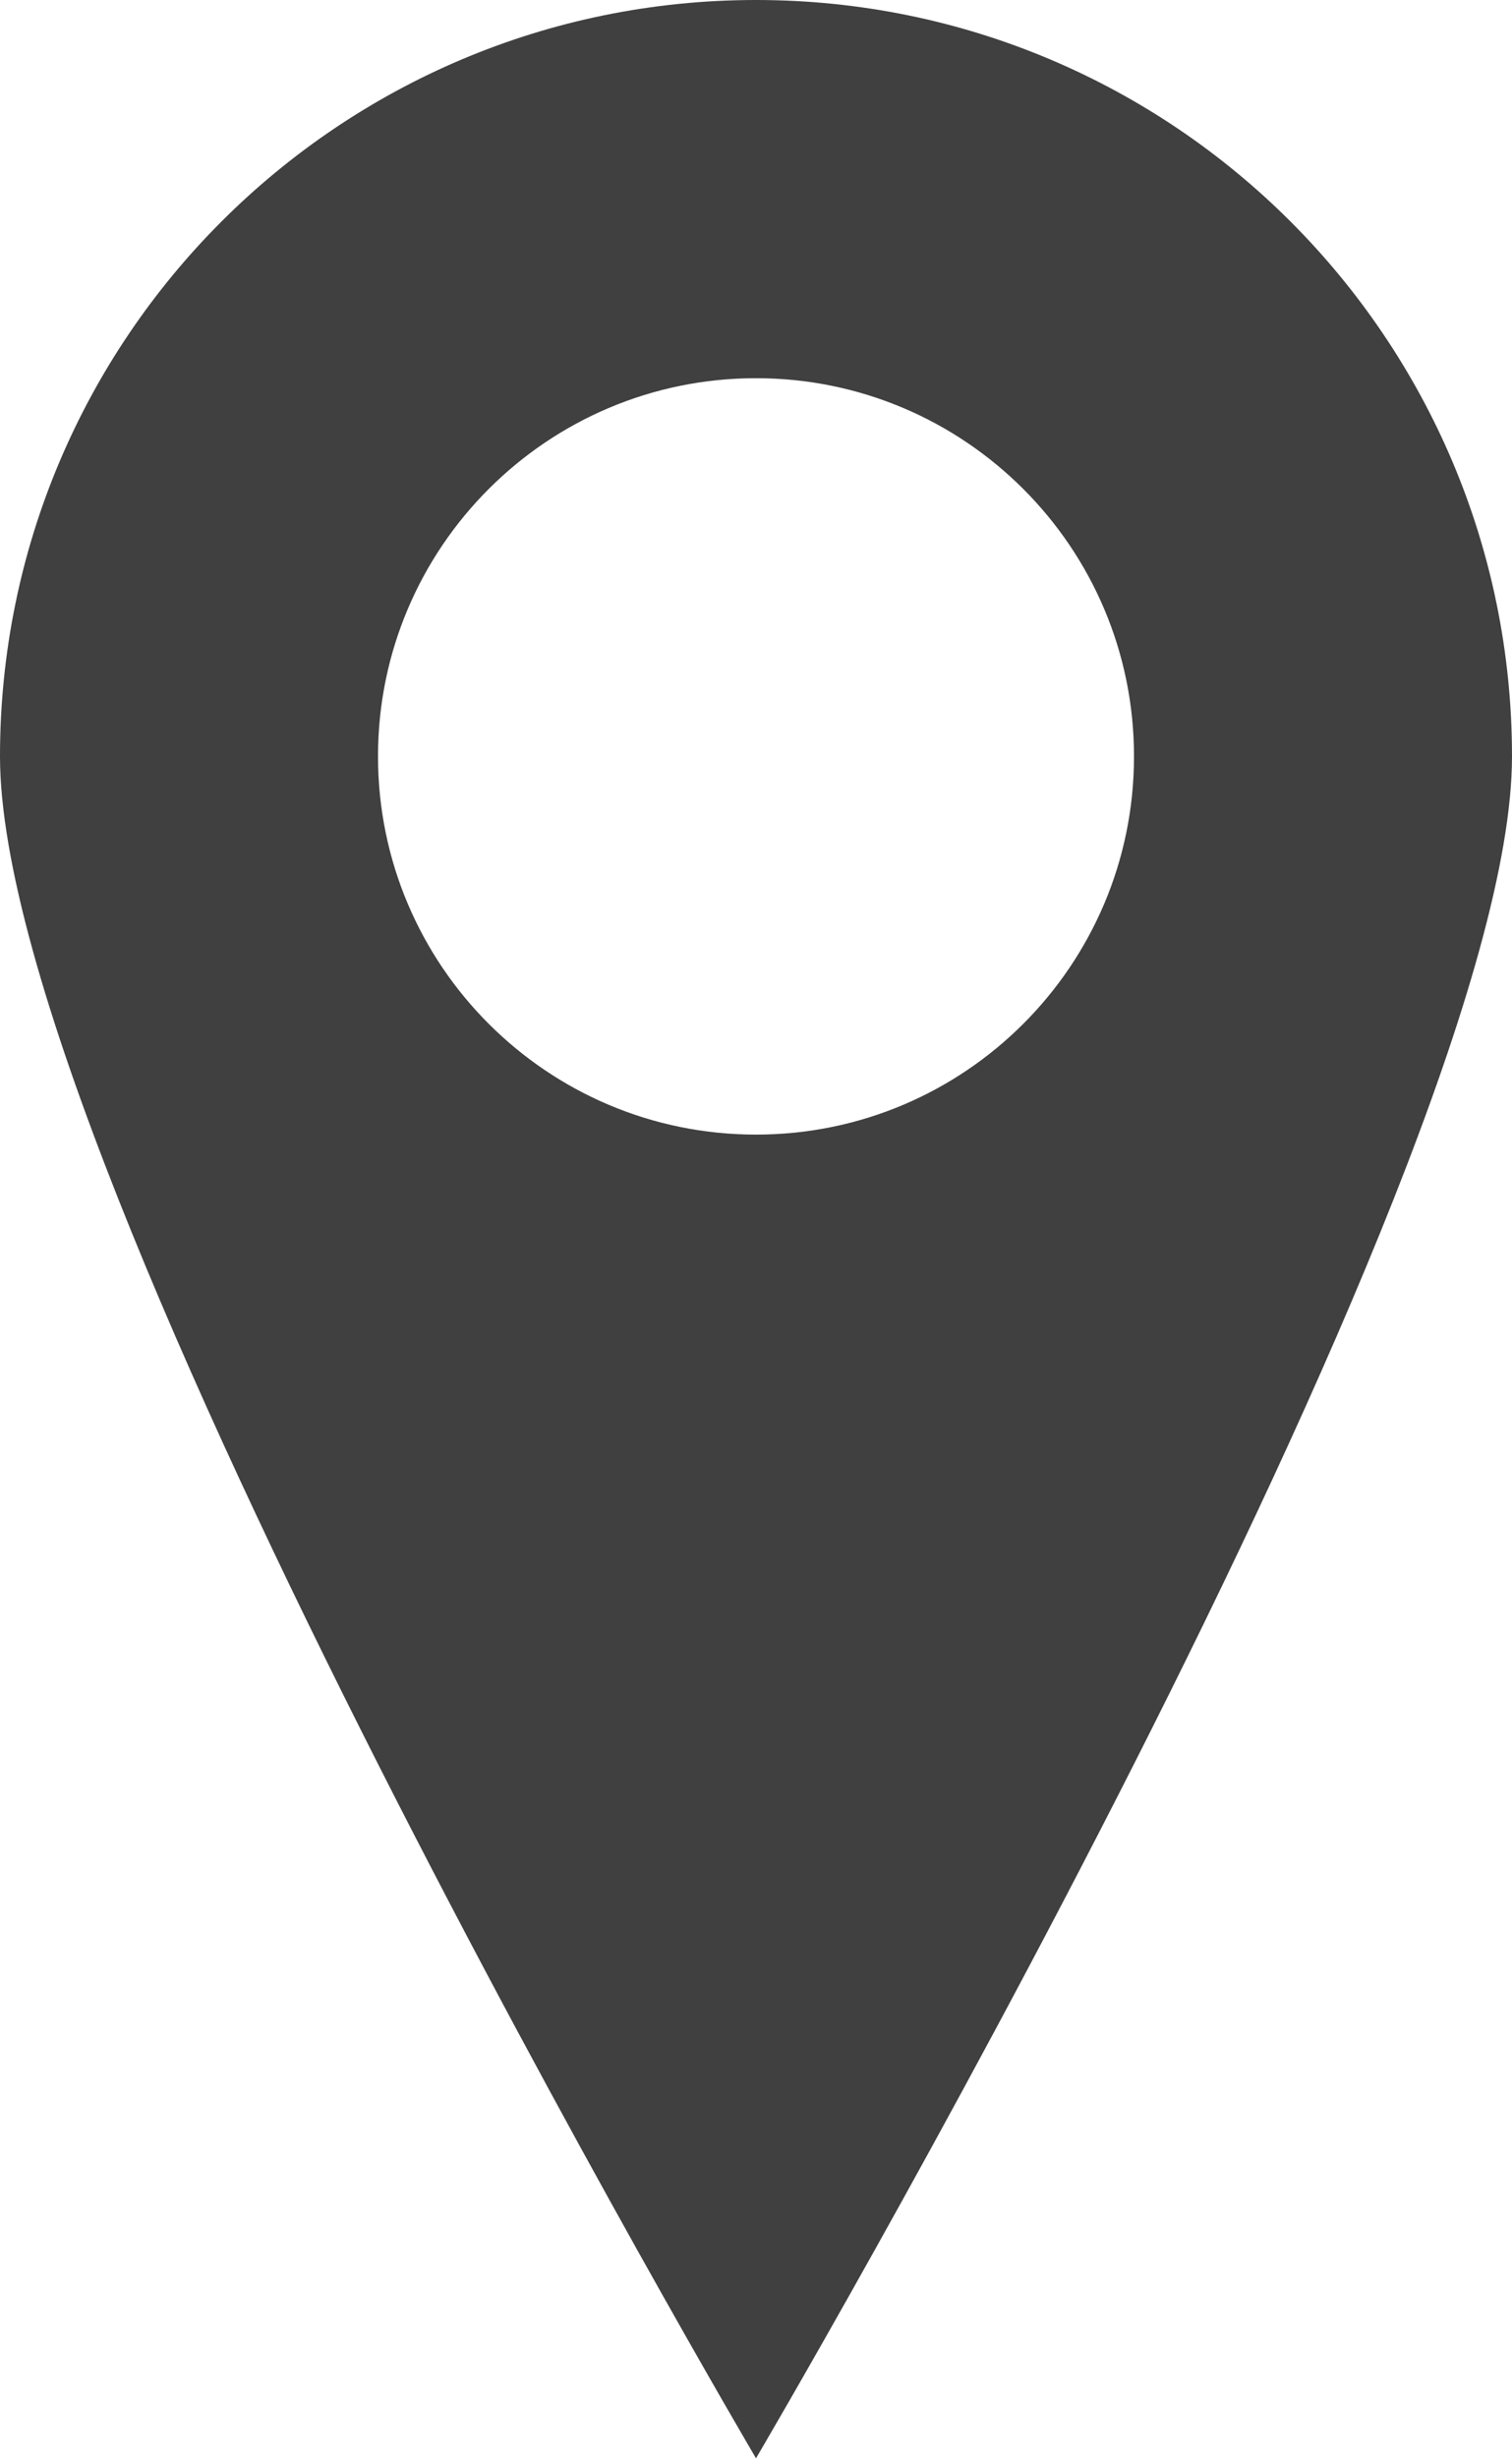 <svg width="8" height="13" viewBox="0 0 8 13" fill="none" xmlns="http://www.w3.org/2000/svg">
<path fill-rule="evenodd" clip-rule="evenodd" d="M4 13C4 13 8 6.209 8 4C8 1.791 6.209 0 4 0C1.791 0 0 1.791 0 4C0 6.209 4 13 4 13ZM4 6C5.104 6 6 5.105 6 4C6 2.895 5.104 2 4 2C2.896 2 2 2.895 2 4C2 5.105 2.896 6 4 6Z" fill="#404040"/>
</svg>
